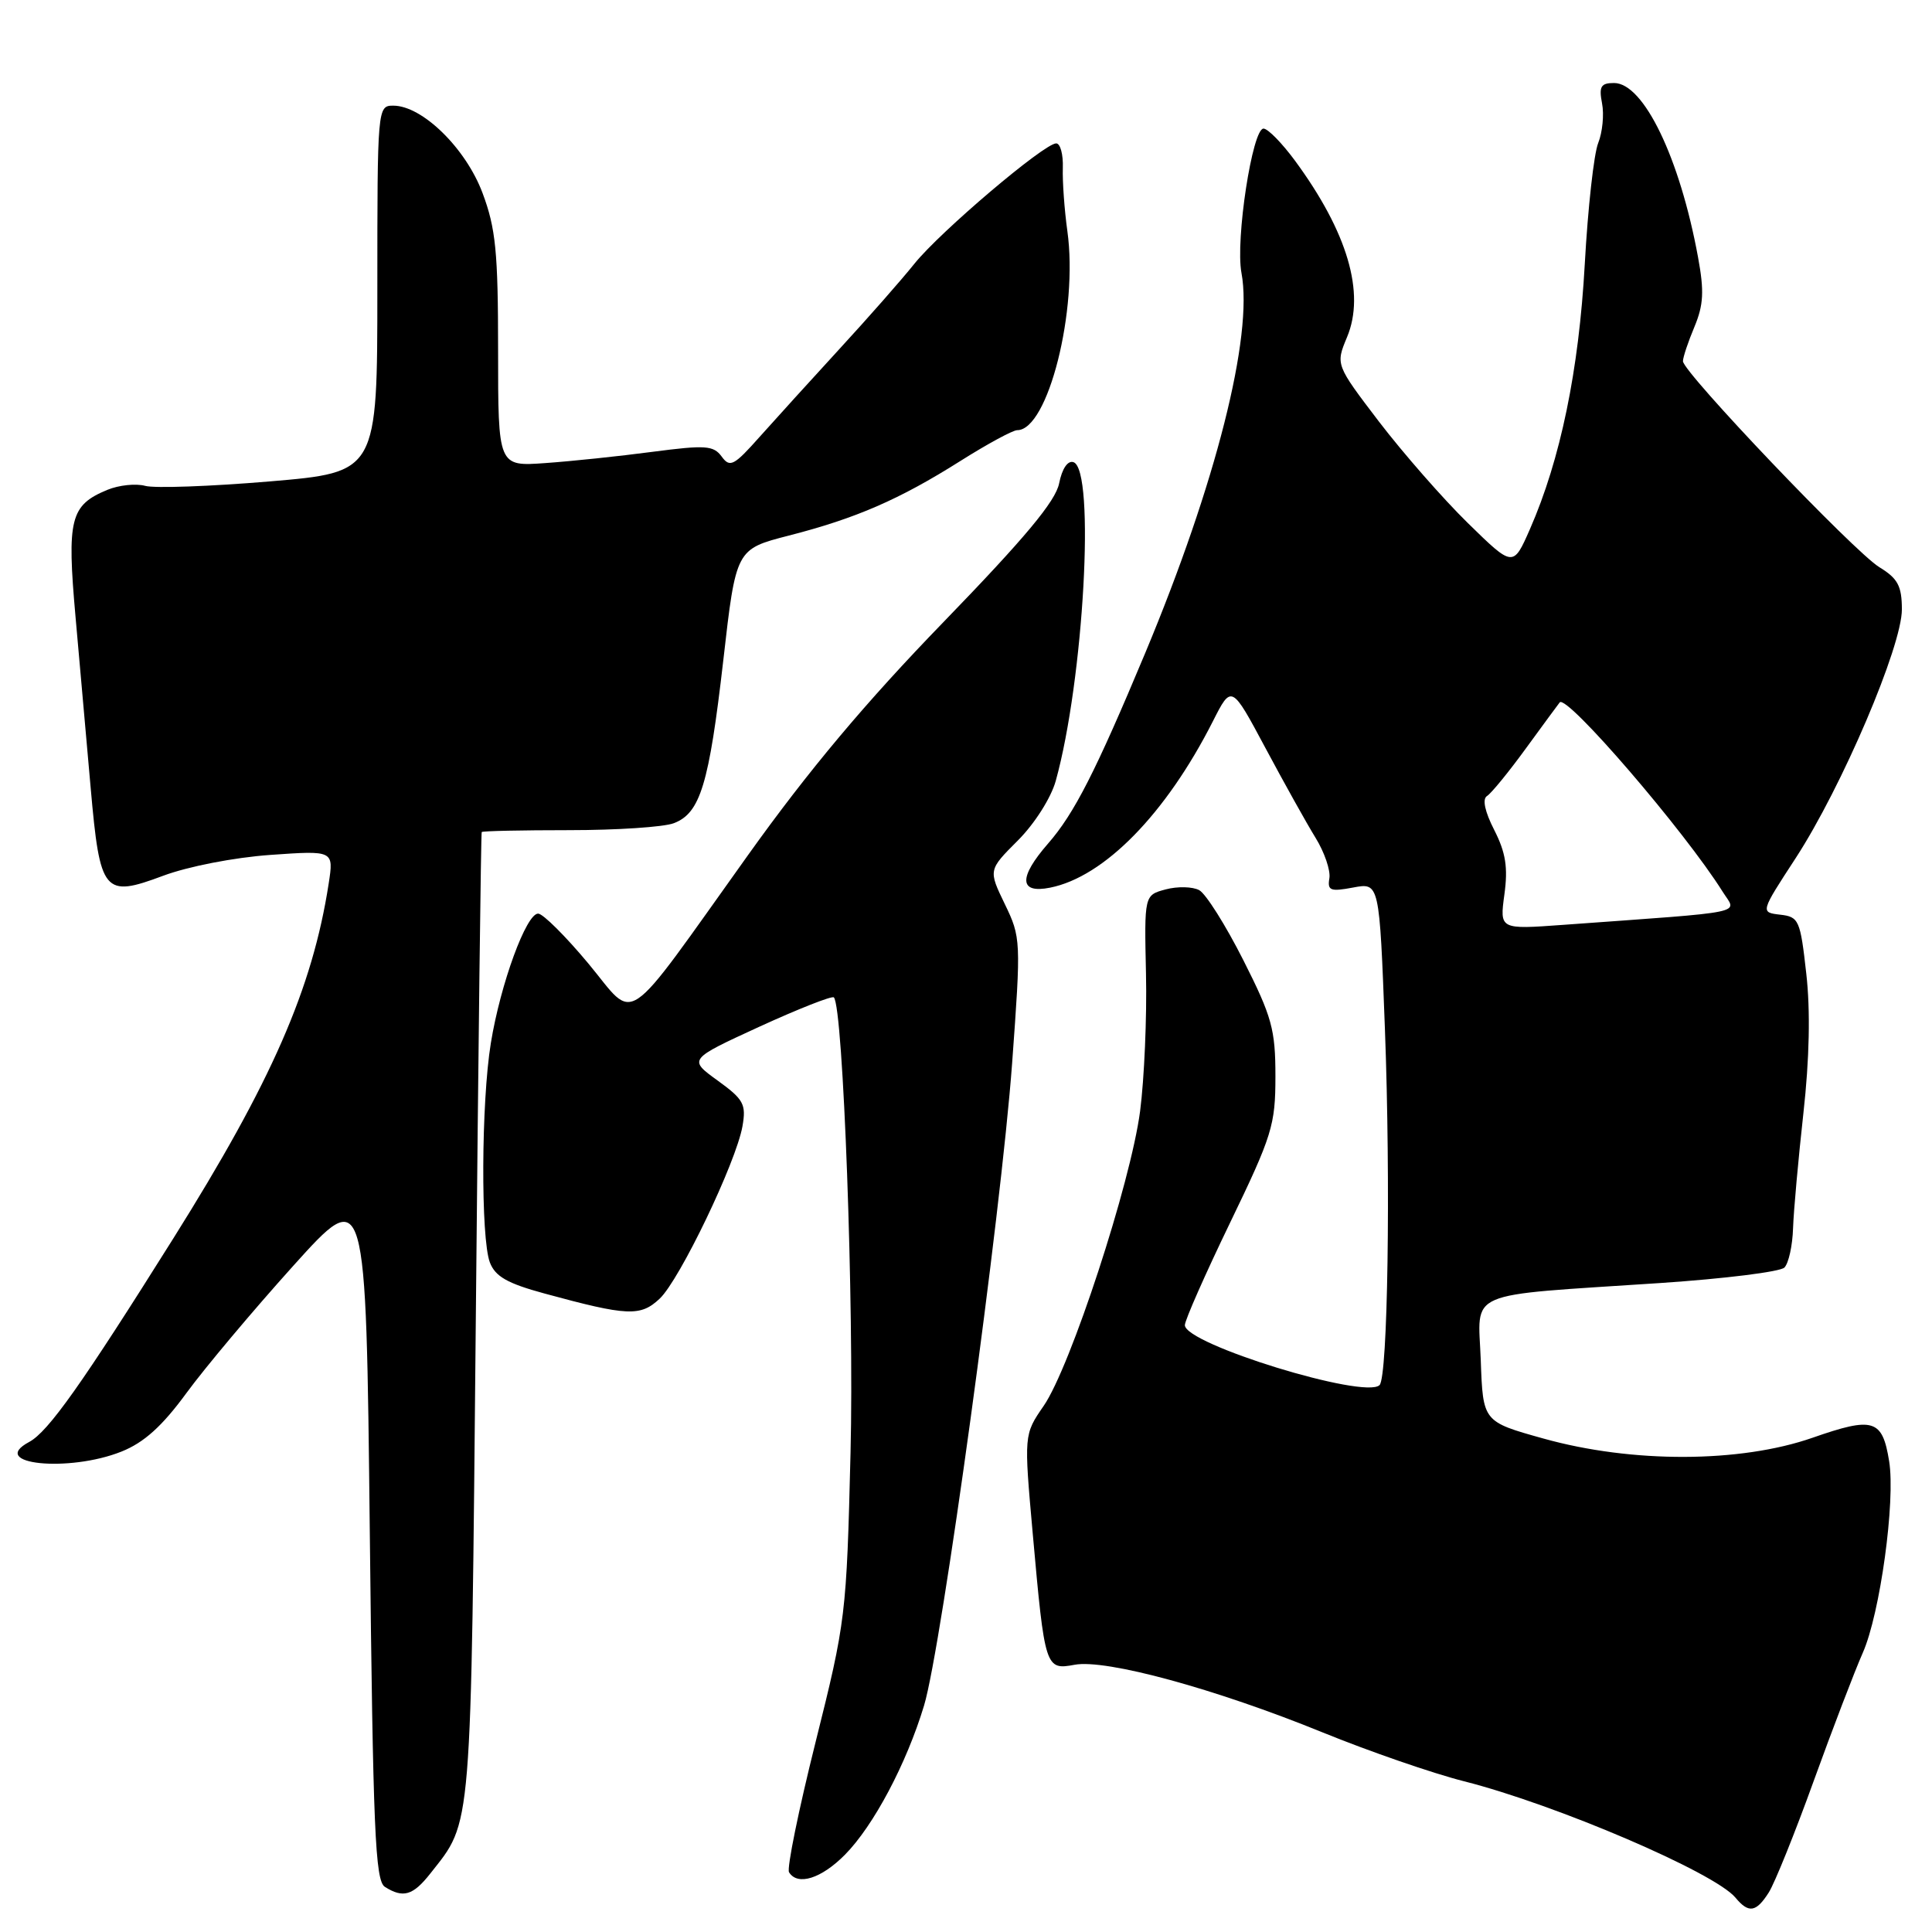 <?xml version="1.0" encoding="UTF-8" standalone="no"?>
<!DOCTYPE svg PUBLIC "-//W3C//DTD SVG 1.1//EN" "http://www.w3.org/Graphics/SVG/1.1/DTD/svg11.dtd" >
<svg xmlns="http://www.w3.org/2000/svg" xmlns:xlink="http://www.w3.org/1999/xlink" version="1.1" viewBox="0 0 256 256">
 <g >
 <path fill="currentColor"
d=" M 234.38 250.75 C 235.16 249.51 237.84 242.88 240.32 236.00 C 242.81 229.12 245.74 221.47 246.83 219.00 C 249.12 213.83 251.18 198.88 250.32 193.61 C 249.42 188.05 248.24 187.69 240.17 190.51 C 230.60 193.85 216.25 193.90 204.50 190.61 C 196.50 188.38 196.50 188.38 196.21 180.26 C 195.87 170.81 193.66 171.76 219.96 170.01 C 228.47 169.44 235.88 168.52 236.44 167.96 C 237.00 167.40 237.52 165.05 237.59 162.72 C 237.67 160.40 238.29 153.55 238.96 147.50 C 239.76 140.32 239.90 133.89 239.34 129.00 C 238.55 121.90 238.36 121.48 235.88 121.20 C 233.25 120.89 233.25 120.89 237.94 113.70 C 244.05 104.31 252.02 85.64 252.01 80.74 C 252.00 77.64 251.47 76.65 249.03 75.16 C 245.72 73.15 223.00 49.32 223.00 47.86 C 223.00 47.35 223.68 45.30 224.52 43.31 C 225.73 40.40 225.83 38.58 225.00 34.09 C 222.59 20.94 217.80 11.00 213.87 11.00 C 212.12 11.00 211.85 11.46 212.28 13.70 C 212.57 15.18 212.33 17.55 211.77 18.95 C 211.20 20.35 210.40 27.57 209.99 35.00 C 209.21 49.08 206.77 60.88 202.73 70.10 C 200.50 75.18 200.50 75.18 194.50 69.31 C 191.20 66.08 185.91 60.03 182.73 55.88 C 176.97 48.32 176.97 48.32 178.49 44.67 C 180.93 38.83 178.56 30.77 171.60 21.30 C 169.89 18.98 168.02 17.06 167.43 17.04 C 165.95 16.98 163.68 31.78 164.50 36.16 C 166.07 44.53 161.11 64.11 151.76 86.50 C 145.17 102.26 142.34 107.81 138.87 111.78 C 134.94 116.29 135.03 118.44 139.14 117.62 C 146.32 116.19 154.49 107.84 160.70 95.60 C 163.18 90.70 163.18 90.70 167.67 99.10 C 170.14 103.72 173.12 109.07 174.31 111.00 C 175.50 112.92 176.32 115.34 176.15 116.37 C 175.87 118.01 176.28 118.17 179.31 117.60 C 182.78 116.95 182.78 116.95 183.51 136.38 C 184.28 156.85 183.89 182.44 182.80 183.53 C 180.88 185.45 157.00 178.10 157.00 175.59 C 157.00 174.94 159.70 168.83 163.00 162.00 C 168.57 150.47 169.00 149.08 169.00 142.62 C 169.00 136.41 168.54 134.73 164.75 127.23 C 162.41 122.60 159.78 118.42 158.90 117.95 C 158.02 117.48 156.03 117.43 154.46 117.85 C 151.62 118.61 151.62 118.61 151.85 129.06 C 151.98 134.80 151.62 142.98 151.07 147.23 C 149.82 156.77 141.84 181.15 138.29 186.29 C 135.67 190.09 135.67 190.09 136.85 203.29 C 138.44 221.06 138.52 221.31 142.39 220.59 C 146.54 219.81 161.05 223.77 175.22 229.54 C 181.43 232.07 189.88 234.99 194.00 236.03 C 206.19 239.12 227.20 248.12 229.96 251.45 C 231.71 253.56 232.70 253.40 234.38 250.75 Z  M 57.02 248.25 C 62.59 241.17 62.39 243.60 63.05 174.50 C 63.38 139.30 63.73 110.39 63.83 110.25 C 63.92 110.11 69.15 110.00 75.43 110.00 C 81.72 110.00 87.95 109.59 89.28 109.08 C 92.79 107.75 93.95 103.94 95.84 87.50 C 97.52 72.77 97.52 72.77 104.51 70.97 C 113.41 68.69 119.17 66.19 127.26 61.08 C 130.81 58.84 134.20 57.00 134.79 57.00 C 138.87 57.00 142.89 41.04 141.43 30.61 C 141.04 27.80 140.77 24.04 140.83 22.25 C 140.89 20.46 140.50 19.00 139.95 19.00 C 138.36 19.00 124.58 30.69 121.16 34.95 C 119.43 37.11 114.97 42.18 111.25 46.22 C 107.54 50.26 102.78 55.51 100.67 57.87 C 97.25 61.72 96.72 62.00 95.63 60.50 C 94.54 59.02 93.49 58.95 86.45 59.87 C 82.08 60.45 75.69 61.12 72.25 61.36 C 66.00 61.81 66.00 61.81 66.00 46.44 C 66.00 33.38 65.69 30.25 63.94 25.58 C 61.72 19.64 55.95 14.00 52.11 14.00 C 50.02 14.00 50.00 14.26 50.00 38.29 C 50.00 62.58 50.00 62.58 35.75 63.79 C 27.91 64.45 20.48 64.72 19.24 64.38 C 18.00 64.04 15.74 64.28 14.22 64.91 C 9.30 66.95 8.85 68.75 10.01 81.76 C 10.58 88.22 11.48 98.43 12.02 104.46 C 13.25 118.36 13.76 118.98 21.60 116.05 C 24.91 114.81 31.03 113.62 35.82 113.28 C 44.23 112.69 44.23 112.69 43.55 117.09 C 41.40 130.99 35.98 143.36 22.97 164.09 C 10.84 183.43 6.38 189.73 3.86 191.07 C -1.66 194.03 9.10 195.14 16.10 192.34 C 19.08 191.15 21.48 188.99 24.70 184.59 C 27.15 181.24 33.51 173.67 38.83 167.76 C 48.50 157.02 48.50 157.02 49.00 203.05 C 49.43 242.50 49.71 249.21 51.00 250.02 C 53.42 251.55 54.72 251.17 57.02 248.25 Z  M 111.97 245.75 C 115.75 241.92 120.11 233.71 122.44 226.00 C 124.77 218.30 132.64 160.88 134.11 140.90 C 135.30 124.62 135.28 124.21 133.14 119.79 C 130.96 115.28 130.96 115.28 134.87 111.37 C 137.09 109.15 139.26 105.73 139.89 103.48 C 143.60 90.11 145.16 62.21 142.24 61.24 C 141.48 60.99 140.73 62.09 140.34 64.05 C 139.87 66.42 135.81 71.28 125.05 82.39 C 114.67 93.10 107.12 102.10 99.12 113.30 C 82.23 136.92 84.42 135.43 77.96 127.67 C 74.96 124.07 71.97 121.09 71.32 121.06 C 69.75 120.98 66.31 130.39 65.04 138.21 C 63.76 146.05 63.69 164.05 64.91 167.28 C 65.63 169.15 67.23 170.06 72.16 171.40 C 83.17 174.40 84.87 174.47 87.41 172.08 C 90.06 169.59 97.53 154.03 98.38 149.24 C 98.89 146.32 98.55 145.68 95.08 143.17 C 91.21 140.37 91.21 140.37 100.63 136.04 C 105.81 133.67 110.25 131.92 110.49 132.16 C 111.73 133.40 113.19 173.15 112.70 192.50 C 112.17 214.04 112.07 214.84 108.07 230.83 C 105.82 239.82 104.24 247.58 104.55 248.08 C 105.68 249.92 108.83 248.93 111.97 245.75 Z  M 199.34 118.52 C 199.83 114.95 199.52 112.98 198.00 109.99 C 196.75 107.55 196.39 105.88 197.03 105.48 C 197.59 105.14 199.91 102.30 202.18 99.18 C 204.46 96.05 206.48 93.31 206.67 93.07 C 207.59 91.95 223.24 110.14 228.27 118.17 C 230.14 121.15 232.15 120.73 207.10 122.55 C 198.71 123.16 198.71 123.16 199.34 118.52 Z "/>
</g>
</svg>